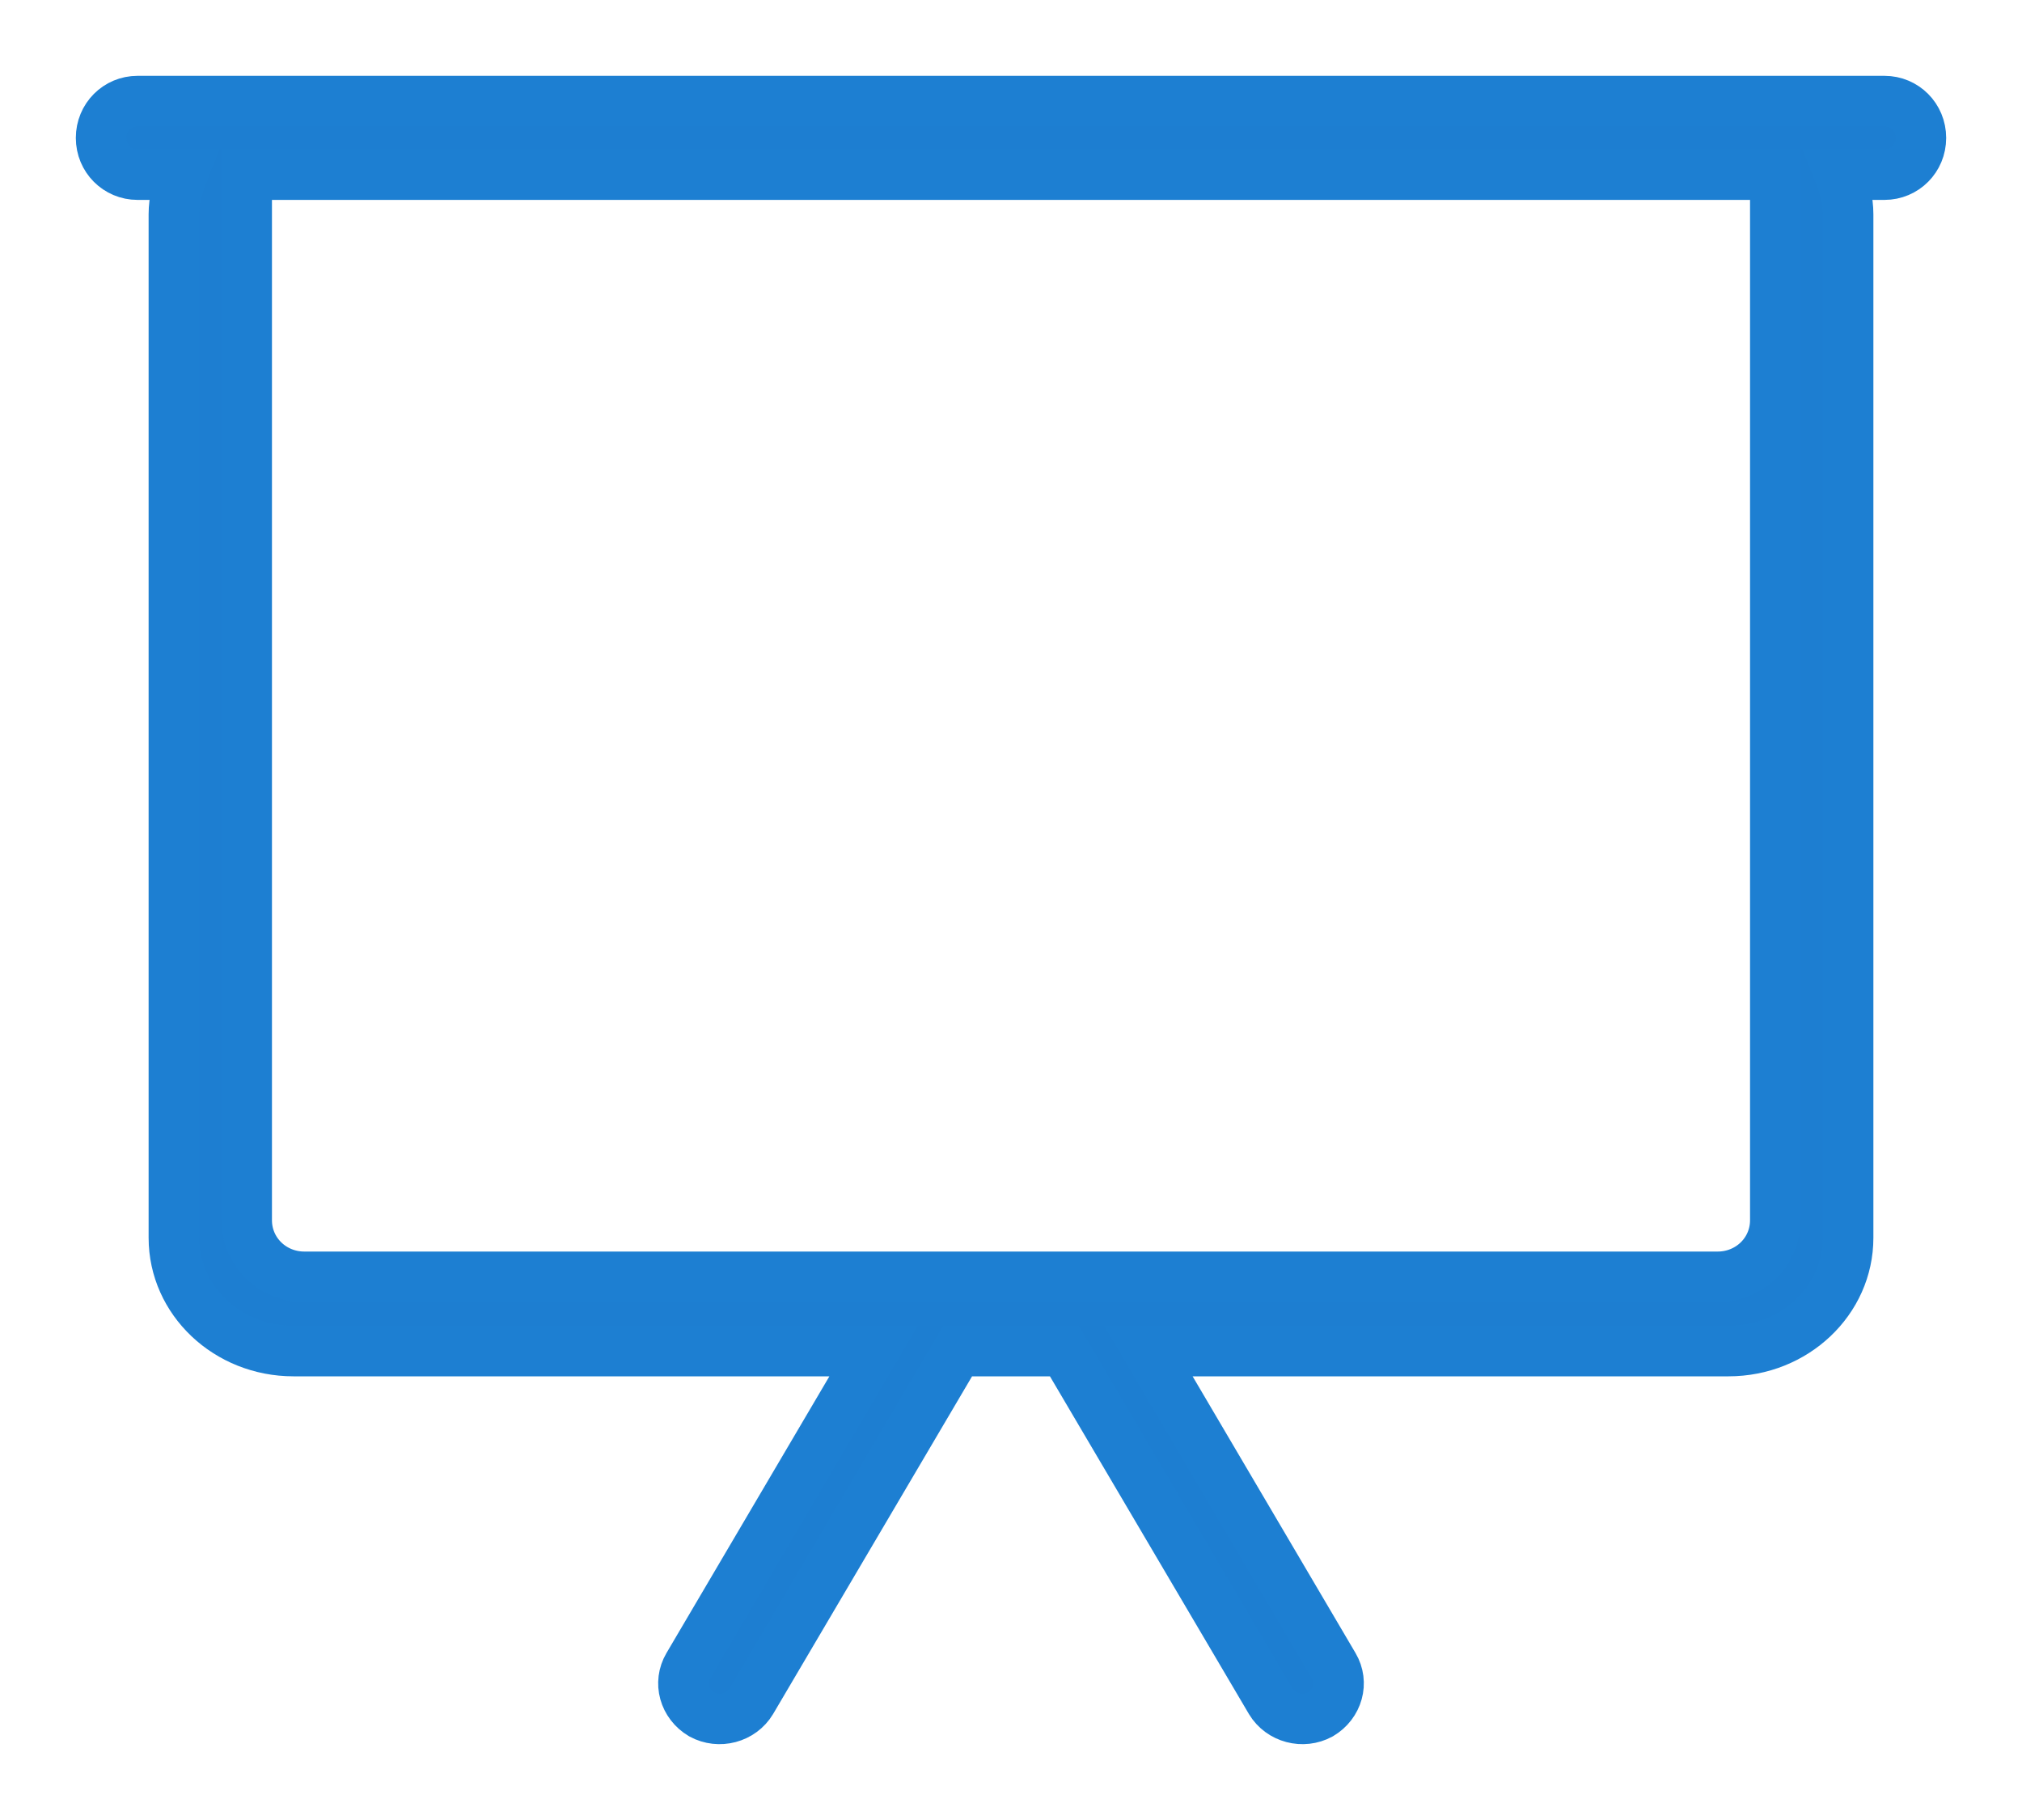 <?xml version="1.0" encoding="UTF-8"?>
<svg width="20px" height="18px" viewBox="0 0 20 18" version="1.1" xmlns="http://www.w3.org/2000/svg" xmlns:xlink="http://www.w3.org/1999/xlink">
    <!-- Generator: Sketch 49 (51002) - http://www.bohemiancoding.com/sketch -->
    <title>keynote-blue</title>
    <desc>Created with Sketch.</desc>
    <defs></defs>
    <g id="keynote-blue" stroke="none" stroke-width="1" fill="none" fill-rule="evenodd">
        <path d="M17.56,3.182 L17.56,12.068 C17.56,12.381 17.305,12.628 16.99,12.628 L3.01,12.628 C2.695,12.628 2.44,12.381 2.44,12.068 L2.44,1.727 L17.56,1.727 L17.56,3.182 Z M18.64,1 L1.36,1 C1.161,1 1,1.16 1,1.364 C1,1.567 1.161,1.727 1.36,1.727 L1.804,1.727 C1.755,1.851 1.72,1.982 1.72,2.12 L1.72,12.242 C1.72,12.861 2.249,13.362 2.903,13.362 L8.641,13.362 L6.808,16.475 C6.709,16.642 6.768,16.853 6.94,16.955 C7.112,17.049 7.332,16.991 7.432,16.824 L9.472,13.362 L10.528,13.362 L12.568,16.824 C12.668,16.991 12.888,17.049 13.06,16.955 C13.232,16.853 13.291,16.642 13.192,16.475 L11.359,13.362 L17.097,13.362 C17.75,13.362 18.28,12.861 18.28,12.242 L18.28,2.12 C18.28,1.982 18.245,1.851 18.196,1.727 L18.64,1.727 C18.839,1.727 19,1.567 19,1.364 C19,1.16 18.839,1 18.64,1 Z" id="Fill-523-Copy-6" stroke="#1D7FD2" stroke-width="0.5" fill="#1D7ED1"></path>
    </g>
</svg>